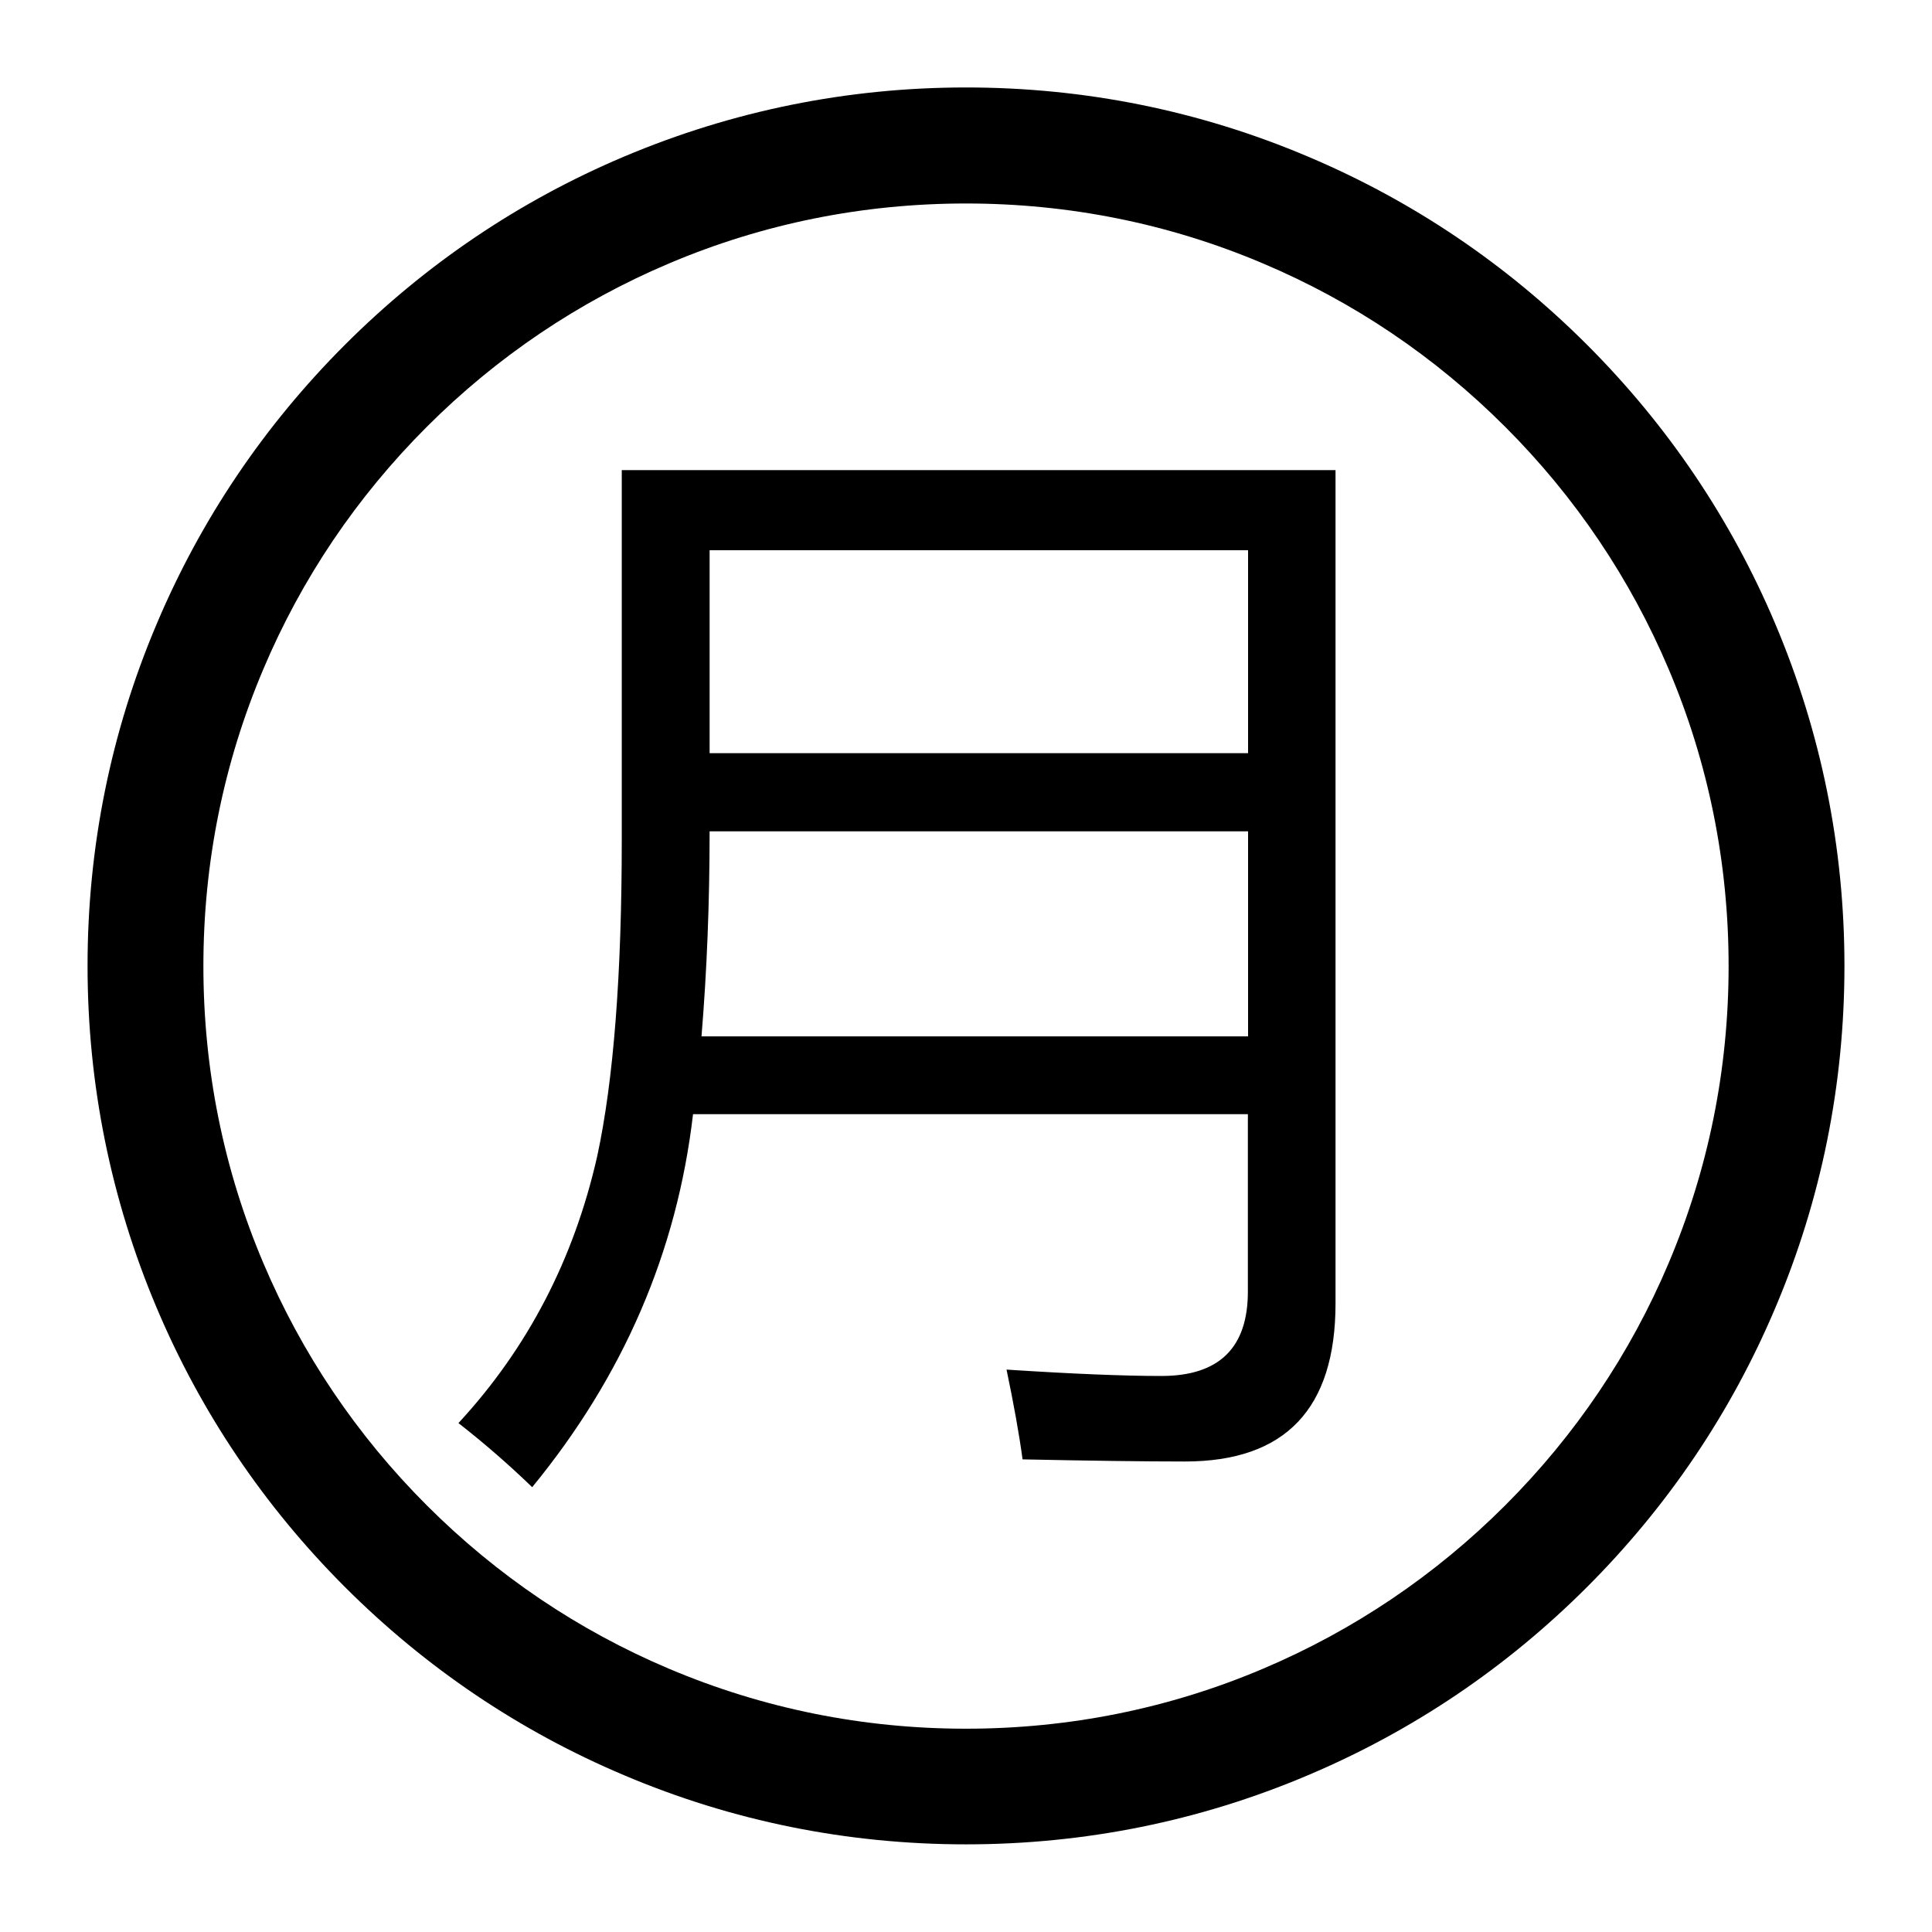 <?xml version="1.0" standalone="no"?><!DOCTYPE svg PUBLIC "-//W3C//DTD SVG 1.1//EN" "http://www.w3.org/Graphics/SVG/1.1/DTD/svg11.dtd"><svg t="1531474699907" class="icon" style="" viewBox="0 0 1024 1024" version="1.1" xmlns="http://www.w3.org/2000/svg" p-id="3866" xmlns:xlink="http://www.w3.org/1999/xlink" width="200" height="200"><defs><style type="text/css"></style></defs><path d="M512 977.543c-62.83 0-123.817-12.279-181.224-36.634-55.462-23.433-105.194-56.997-147.967-99.77-42.773-42.773-76.337-92.505-99.77-147.967-24.252-57.406-36.634-118.394-36.634-181.224s12.279-123.817 36.634-181.224c23.433-55.462 56.997-105.194 99.77-147.967 42.773-42.773 92.505-76.337 147.967-99.77 57.406-24.252 118.394-36.634 181.224-36.634s123.817 12.279 181.224 36.634c55.462 23.433 105.194 56.997 147.967 99.77 42.773 42.773 76.337 92.505 99.77 147.967 24.252 57.406 36.634 118.394 36.634 181.224s-12.279 123.817-36.634 181.224c-23.433 55.462-56.997 105.194-99.77 147.967-42.773 42.773-92.505 76.337-147.967 99.77C635.817 965.264 574.83 977.543 512 977.543zM512 107.854c-54.541 0-107.547 10.642-157.279 31.722-48.094 20.363-91.379 49.527-128.524 86.672-37.145 37.145-66.309 80.328-86.672 128.524-21.08 49.834-31.722 102.738-31.722 157.279 0 54.541 10.642 107.547 31.722 157.279 20.363 48.094 49.527 91.379 86.672 128.524 37.145 37.145 80.328 66.309 128.524 86.672 49.834 21.08 102.738 31.722 157.279 31.722s107.547-10.642 157.279-31.722c48.094-20.363 91.379-49.527 128.524-86.672 37.145-37.145 66.309-80.328 86.672-128.524 21.08-49.834 31.722-102.738 31.722-157.279 0-54.541-10.642-107.547-31.722-157.279-20.363-48.094-49.527-91.379-86.672-128.524-37.145-37.145-80.328-66.309-128.524-86.672C619.547 118.496 566.541 107.854 512 107.854z" p-id="3867"></path><path d="M367.308 590.639c-8.493 72.858-36.941 138.757-85.24 197.596-12.075-11.665-25.07-23.024-39.089-33.973 36.634-39.601 61.192-86.774 73.574-141.52 8.698-40.42 12.996-96.291 12.996-167.614L329.549 249.17l378.308 0 0 441.649c0 55.871-26.605 83.807-79.816 83.807-22.308 0-50.96-0.409-86.058-1.126-1.842-13.61-4.707-29.471-8.493-47.583 34.689 2.251 62.113 3.377 82.067 3.377 30.596 0 45.843-14.94 45.843-44.717l0-94.04L367.308 590.537zM371.81 549.299l289.692 0L661.502 440.626 376.108 440.626C376.108 478.385 374.675 514.609 371.81 549.299zM376.108 291.636l0 107.547 285.394 0L661.502 291.636 376.108 291.636z" p-id="3868"></path></svg>